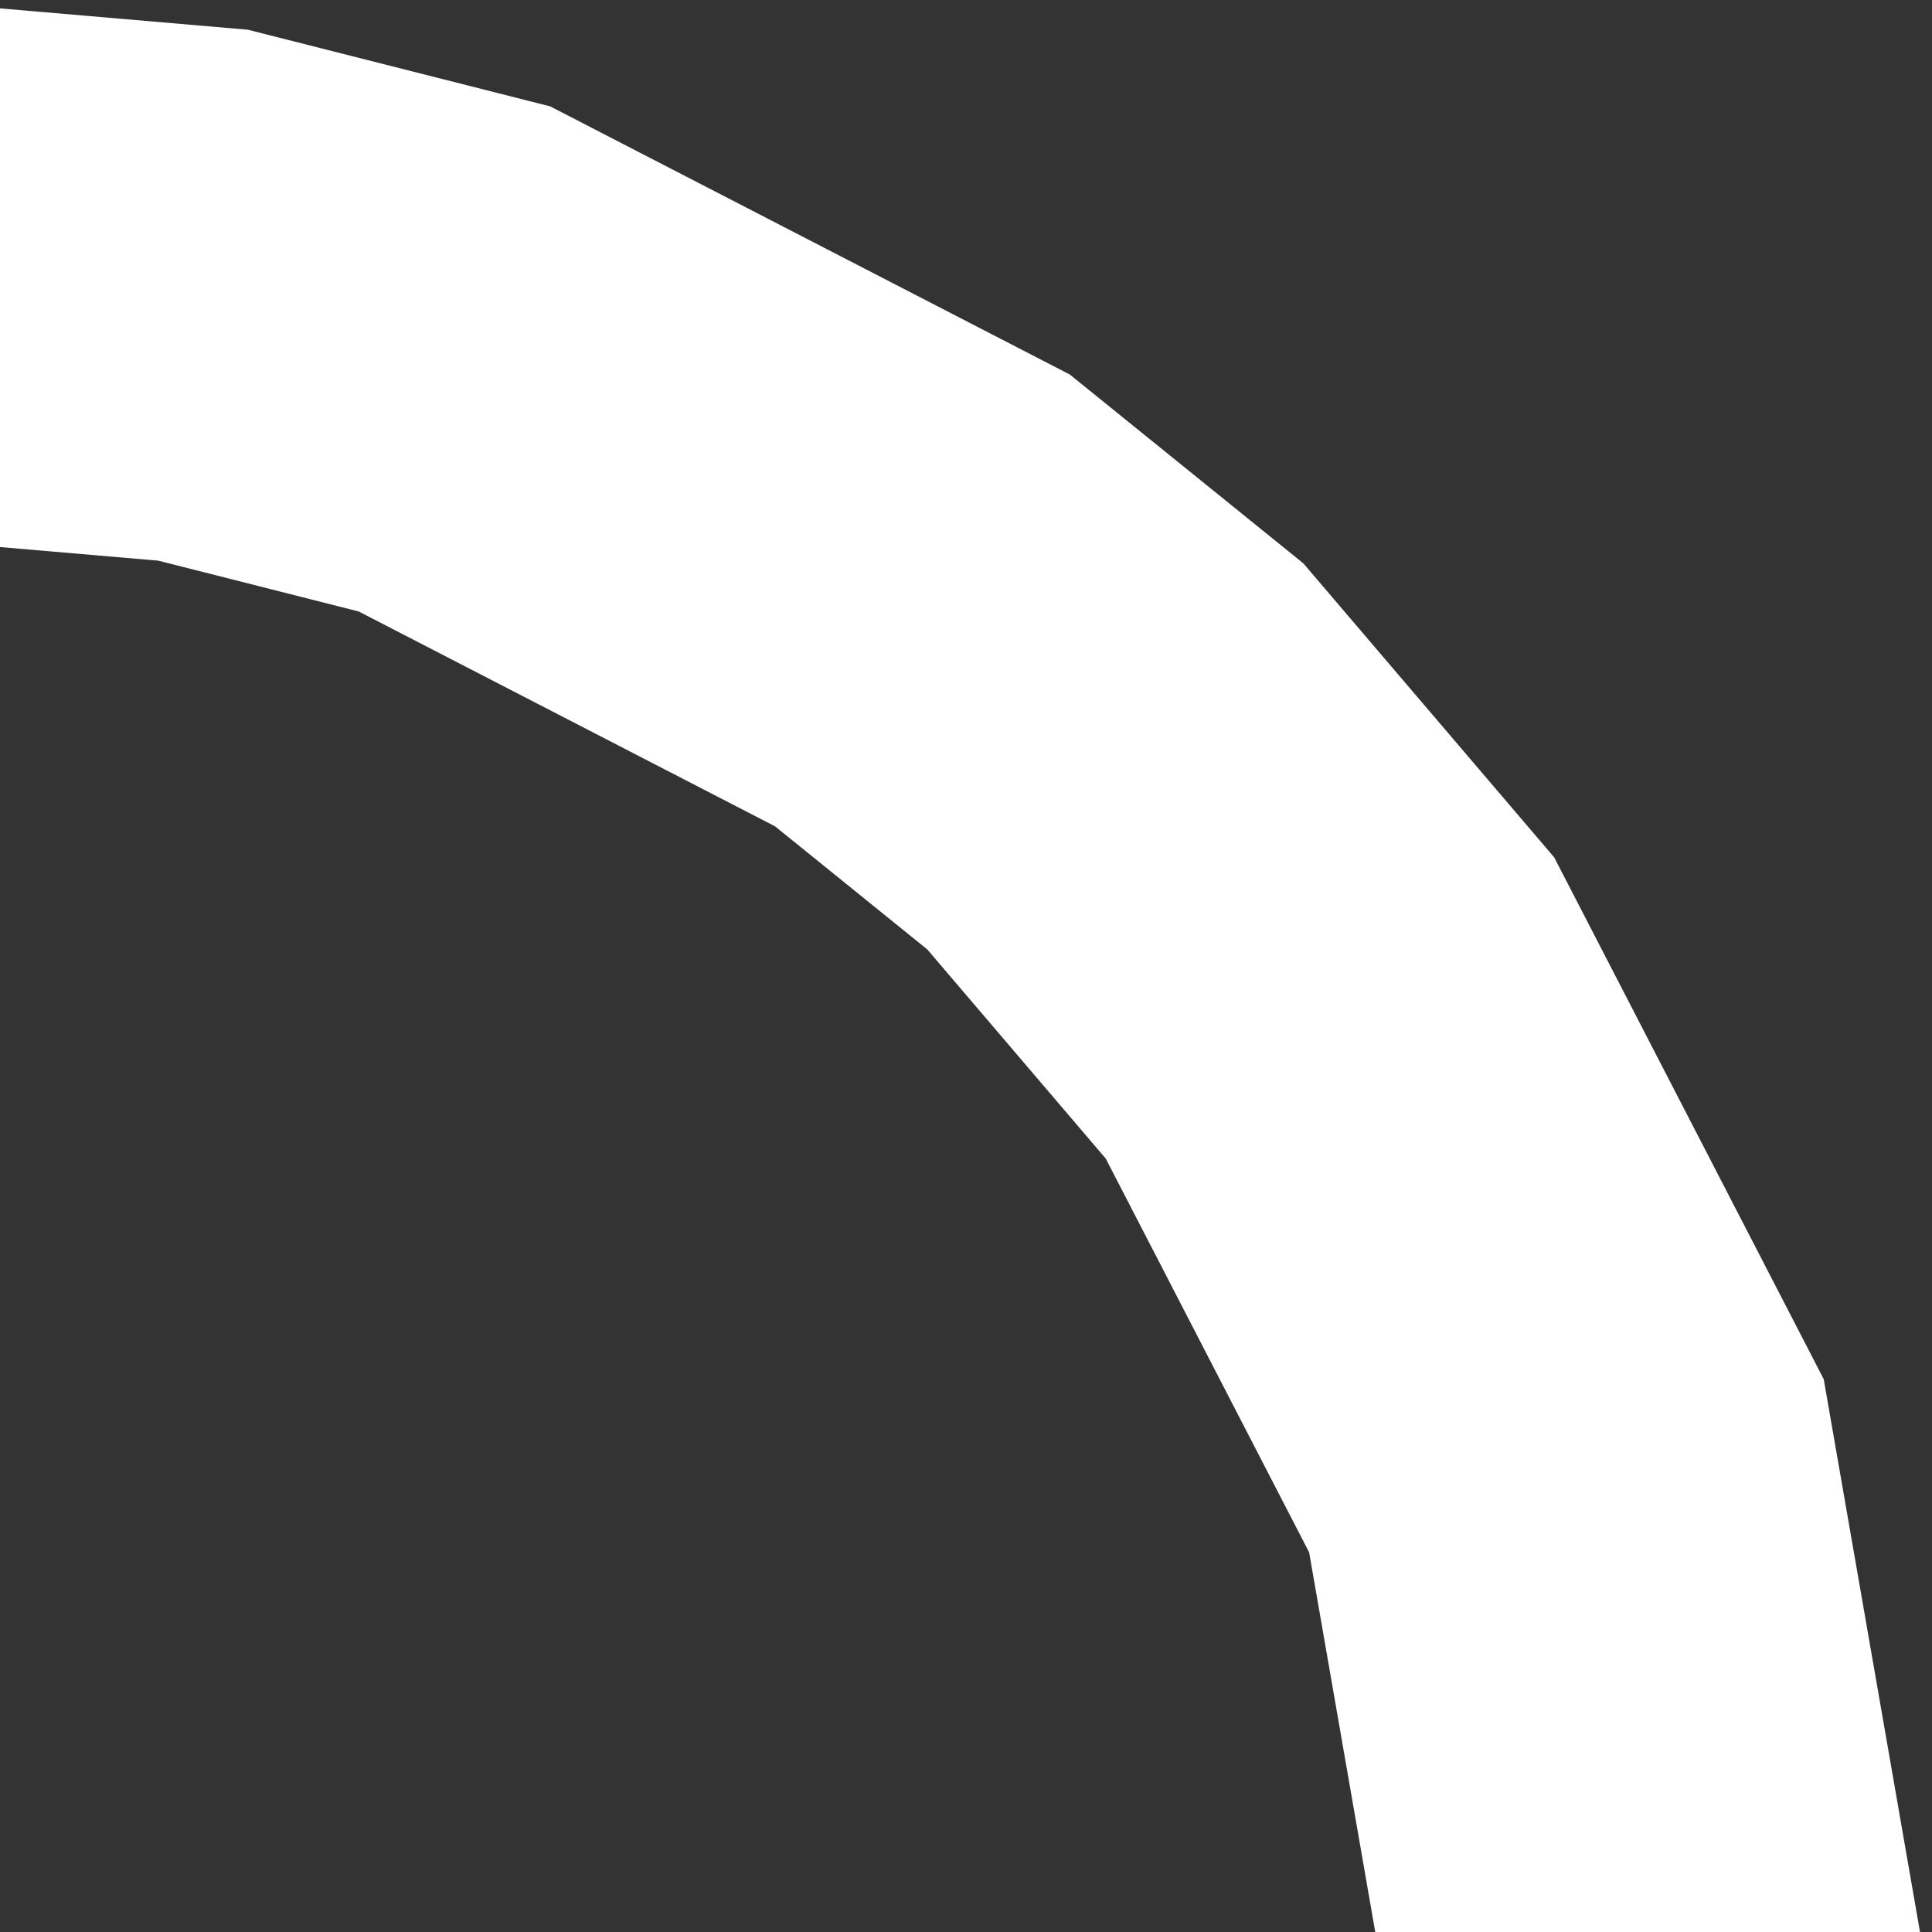 <?xml version="1.0" encoding="UTF-8"?>
<!-- Generated by Pixelmator Pro 2.4.7 -->
<svg width="18" height="18" viewBox="0 0 18 18" xmlns="http://www.w3.org/2000/svg" xmlns:xlink="http://www.w3.org/1999/xlink">
    <rect x="0" y="0" width="18" height="18" fill="#333333" stroke="none"/>
    <path id="bl" fill="none" stroke="#ffffff" stroke-width="5" stroke-linecap="round" visibility="hidden" d="M 47.891 -43.234 L 50.234 -42.641 L 54.594 -40.391 L 56.938 -38.391 L 58.391 -36.594 L 60.594 -32.328 L 61.484 -27.219 L 61.5 -1 L 61.25 1.859 L 60.344 5 L 58.422 8.531 L 55.766 11.469 L 52.484 13.688 L 49.531 14.844 L 45.312 15.484 L 19.047 15.5 L 16.094 15.234 L 13.75 14.641 L 9.469 12.438 L 6.047 9.188 L 3.625 4.953 L 2.734 1.859 L 2.5 -0.594 L 2.5 -27 L 2.734 -29.859 L 3.641 -33 L 5.125 -35.906 L 7.094 -38.422 L 9.391 -40.391 L 12.203 -42.016 L 15.281 -43.047 L 19.141 -43.5 L 44.953 -43.5 Z"/>
    <path id="br" fill="none" stroke="#7ad7ff" stroke-width="5" stroke-linecap="round" visibility="hidden" d="M 8.891 -36.234 L 11.234 -35.641 L 15.594 -33.391 L 17.391 -31.938 L 19.391 -29.594 L 21.594 -25.328 L 22.484 -20.219 L 22.5 6 L 22.25 8.859 L 21.344 12 L 19.422 15.531 L 16.766 18.469 L 13.484 20.688 L 10.531 21.844 L 6.312 22.484 L -19.953 22.5 L -22.891 22.234 L -25.234 21.641 L -29.516 19.438 L -32.938 16.188 L -35.359 11.953 L -36.25 8.859 L -36.484 6.391 L -36.5 -19.844 L -36.047 -23.719 L -35.016 -26.781 L -33.391 -29.594 L -31.422 -31.891 L -28.906 -33.859 L -26 -35.344 L -22.859 -36.25 L -19.953 -36.5 L 5.953 -36.5 Z"/>
    <path id="tr" fill="none" stroke="#ffffff" stroke-width="5" stroke-linecap="round" d="M 1.891 2.75 L 4.234 3.344 L 8.594 5.594 L 10.391 7.047 L 12.391 9.391 L 14.594 13.656 L 15.484 18.766 L 15.5 45 L 15.25 47.859 L 14.344 51 L 12.422 54.531 L 9.766 57.469 L 6.484 59.688 L 3.531 60.844 L -0.672 61.484 L -26.953 61.5 L -29.891 61.234 L -32.234 60.641 L -36.516 58.438 L -39.938 55.188 L -42.359 50.953 L -43.25 47.859 L -43.484 45.391 L -43.5 19.141 L -43.047 15.281 L -42.016 12.203 L -40.391 9.391 L -38.422 7.094 L -35.906 5.125 L -33 3.641 L -29.859 2.734 L -26.984 2.5 L -1.016 2.5 Z"/>
    <path id="tl" fill="none" stroke="#7ad7ff" stroke-width="5" stroke-linecap="round" visibility="hidden" d="M 47.891 2.75 L 50.234 3.344 L 54.594 5.594 L 56.391 7.047 L 58.391 9.391 L 60.594 13.656 L 61.484 18.766 L 61.5 45 L 61.25 47.859 L 60.344 51 L 58.422 54.531 L 55.766 57.469 L 52.484 59.688 L 49.531 60.844 L 45.312 61.484 L 19.047 61.5 L 16.094 61.234 L 13.75 60.641 L 9.469 58.438 L 6.047 55.188 L 3.625 50.953 L 2.734 47.859 L 2.5 45.391 L 2.5 19.141 L 2.938 15.266 L 3.969 12.203 L 5.594 9.391 L 7.562 7.094 L 10.078 5.125 L 12.984 3.641 L 16.125 2.734 L 19.016 2.5 L 44.984 2.5 Z"/>
</svg>
